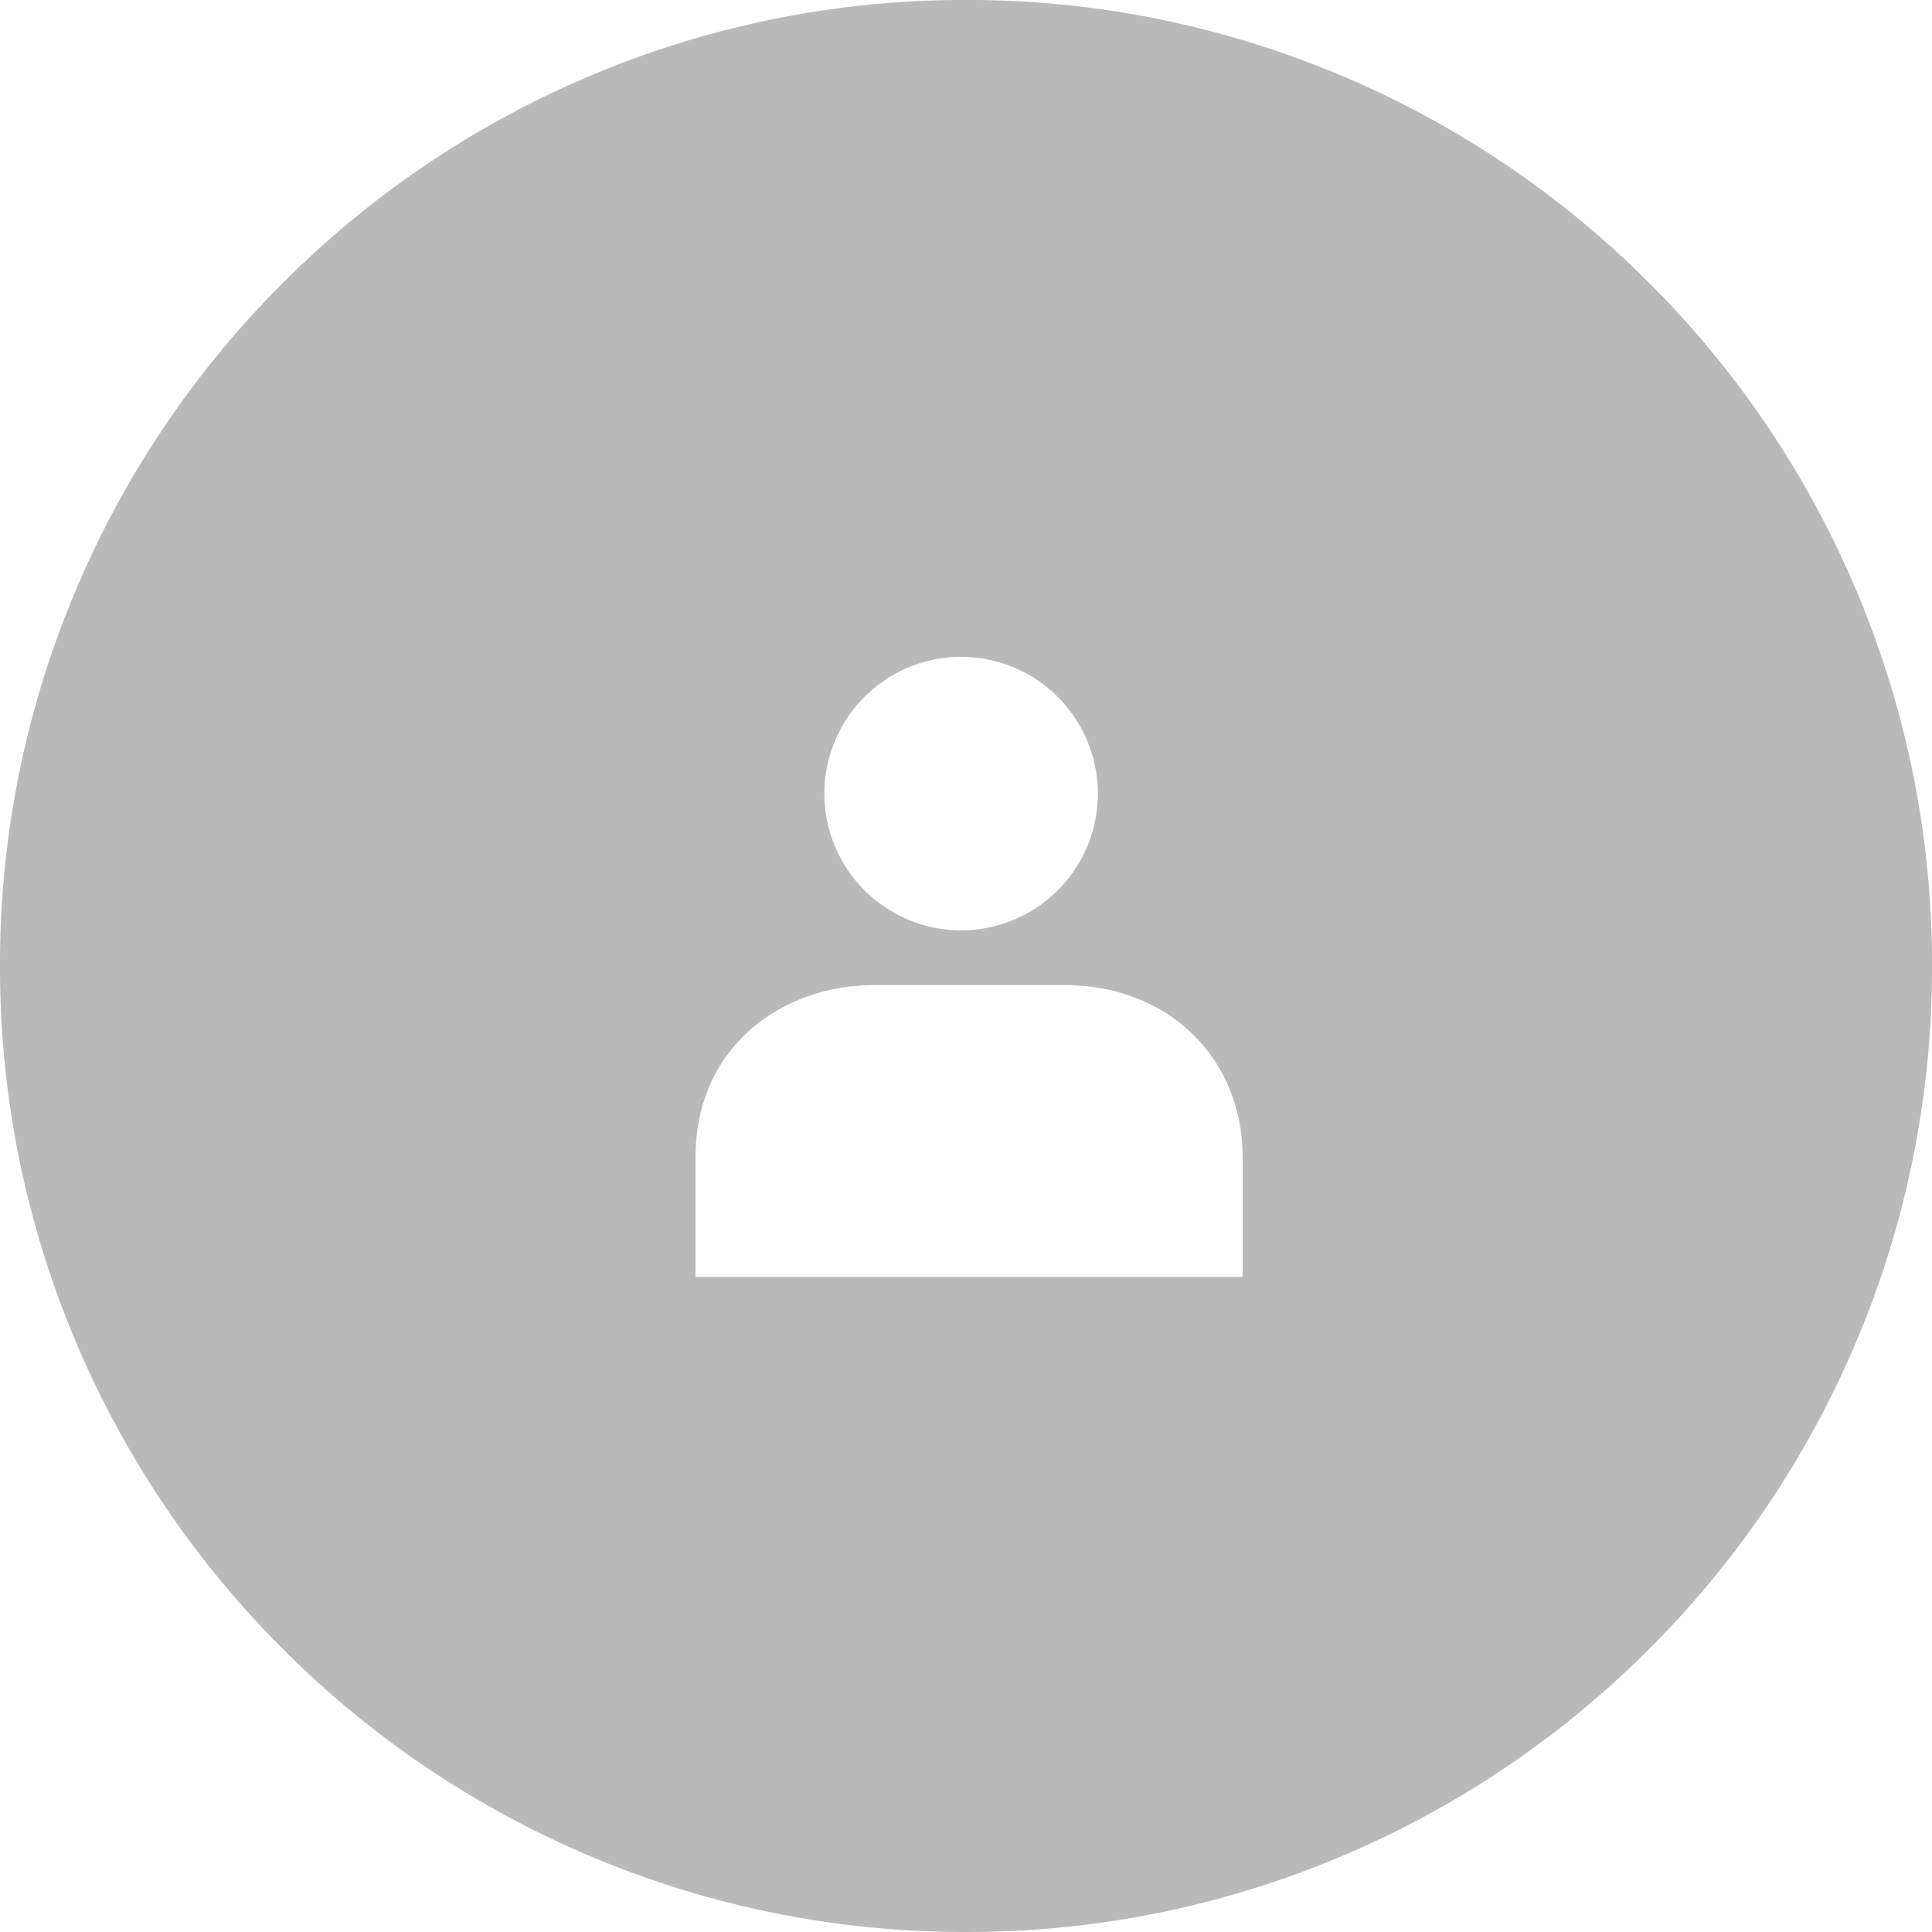 <svg xmlns="http://www.w3.org/2000/svg" width="149.997" height="149.996" viewBox="0 0 149.997 149.996">
  <g id="Image_normal" transform="translate(-1316.501 -1205.004)">
    <path id="Subtraction_31" data-name="Subtraction 31" d="M-7837.5,24170a74.537,74.537,0,0,1-29.192-5.895,74.736,74.736,0,0,1-23.839-16.074,74.741,74.741,0,0,1-16.074-23.838A74.515,74.515,0,0,1-7912.5,24095a74.525,74.525,0,0,1,5.894-29.193,74.75,74.75,0,0,1,16.074-23.84,74.735,74.735,0,0,1,23.839-16.07A74.537,74.537,0,0,1-7837.5,24020a74.544,74.544,0,0,1,29.194,5.895,74.735,74.735,0,0,1,23.839,16.07,74.748,74.748,0,0,1,16.072,23.84A74.541,74.541,0,0,1-7762.5,24095a74.539,74.539,0,0,1-5.893,29.191,74.739,74.739,0,0,1-16.072,23.838,74.736,74.736,0,0,1-23.839,16.074A74.547,74.547,0,0,1-7837.5,24170Zm-7.2-73.512c-6.857,0-13.8,4.6-13.8,13.387v9.27h42.479v-9.27c0-7.758-5.806-13.387-13.806-13.387Zm6.818-25.49a10.63,10.63,0,0,0-10.615,10.621,10.628,10.628,0,0,0,10.615,10.617,10.631,10.631,0,0,0,10.622-10.617A10.633,10.633,0,0,0-7837.883,24071Z" transform="translate(9229 -22815)" fill="#b9b9b9"/>
  </g>
</svg>
